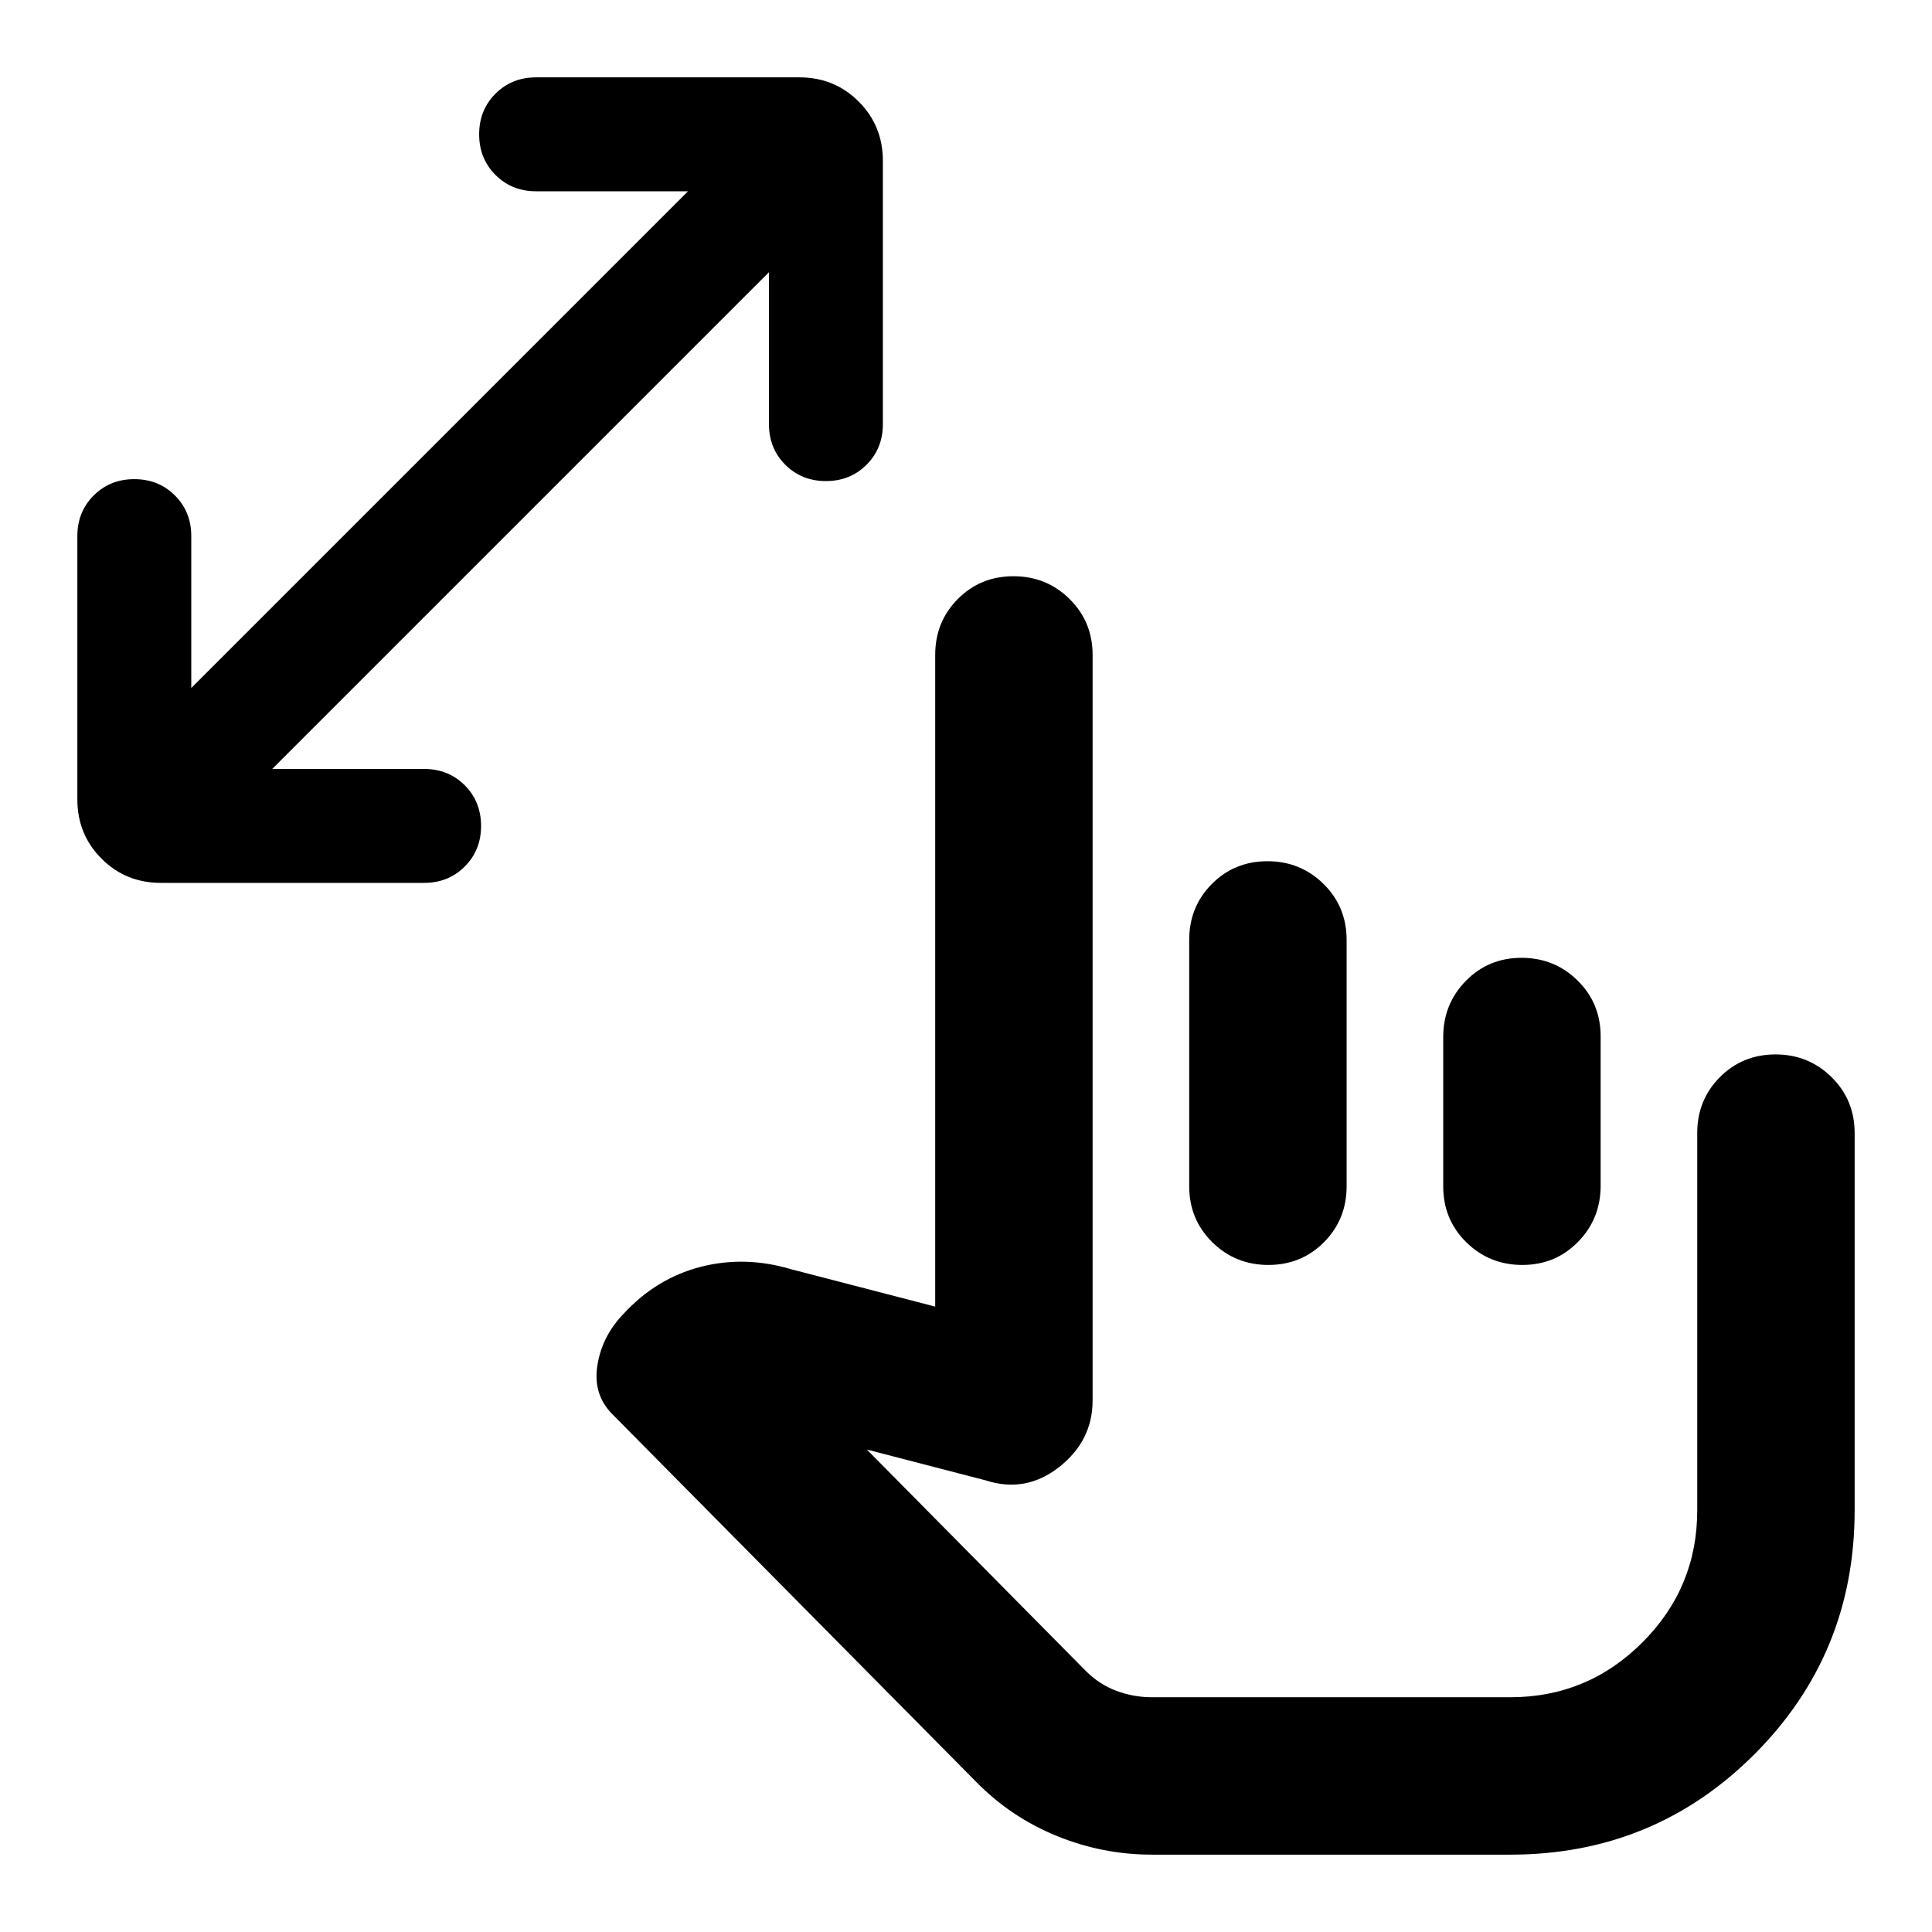 <svg xmlns="http://www.w3.org/2000/svg" height="20" viewBox="0 -960 960 960" width="20"><path d="M572.413-38.435q-24.479 0-47.196-9.239T485.26-74.39L304.369-257.196q-9.804-9.804-7.543-24.271 2.26-14.468 12.826-25.511 16.391-17.826 38.456-23.522 22.066-5.696 45.131 1.217l71.456 18.522v-323.804q0-16.496 11.246-27.802 11.246-11.307 27.653-11.307 16.406 0 27.862 11.307 11.457 11.306 11.457 27.802v370.369q0 20.109-16.629 33.163-16.628 13.055-36.502 6.62l-59.065-15.326 108.848 110.043q6.761 6.761 15.293 9.903 8.533 3.141 17.555 3.141h178.044q38.404 0 65.647-27.244 27.244-27.243 27.244-65.647v-187.414q0-16.495 11.246-27.802 11.246-11.306 27.652-11.306t27.863 11.306q11.456 11.307 11.456 27.802v187.414q0 71.434-49.837 121.272-49.837 49.836-121.271 49.836H572.413Zm117.391-209.978ZM382.087-824.739 135.261-577.913h75.478q12.074 0 20.189 8.115t8.115 20.189q0 12.074-8.115 20.19-8.115 8.115-20.189 8.115H79.935q-17.453 0-29.477-12.024-12.023-12.024-12.023-29.476v-130.805q0-12.074 8.115-20.189t20.189-8.115q12.074 0 20.19 8.115 8.114 8.115 8.114 20.189v75.478L341.87-864.957h-75.478q-12.074 0-20.189-8.115t-8.115-20.189q0-12.074 8.115-20.189t20.189-8.115h130.805q17.452 0 29.476 12.023 12.024 12.024 12.024 29.477v130.804q0 12.074-8.115 20.189-8.116 8.115-20.19 8.115-12.074 0-20.189-8.115t-8.115-20.189v-75.478Zm247.724 292.674q16.406 0 27.863 11.306 11.456 11.307 11.456 27.802v122.392q0 16.495-11.246 27.802-11.246 11.307-27.652 11.307t-27.863-11.307q-11.456-11.307-11.456-27.802v-122.392q0-16.495 11.246-27.802 11.246-11.306 27.652-11.306Zm126.218 48q16.406 0 27.862 11.281 11.457 11.281 11.457 27.74v74.216q0 16.458-11.246 27.915t-27.652 11.457q-16.407 0-27.863-11.282-11.457-11.281-11.457-27.74v-74.216q0-16.458 11.246-27.915 11.246-11.456 27.653-11.456Z"/></svg>